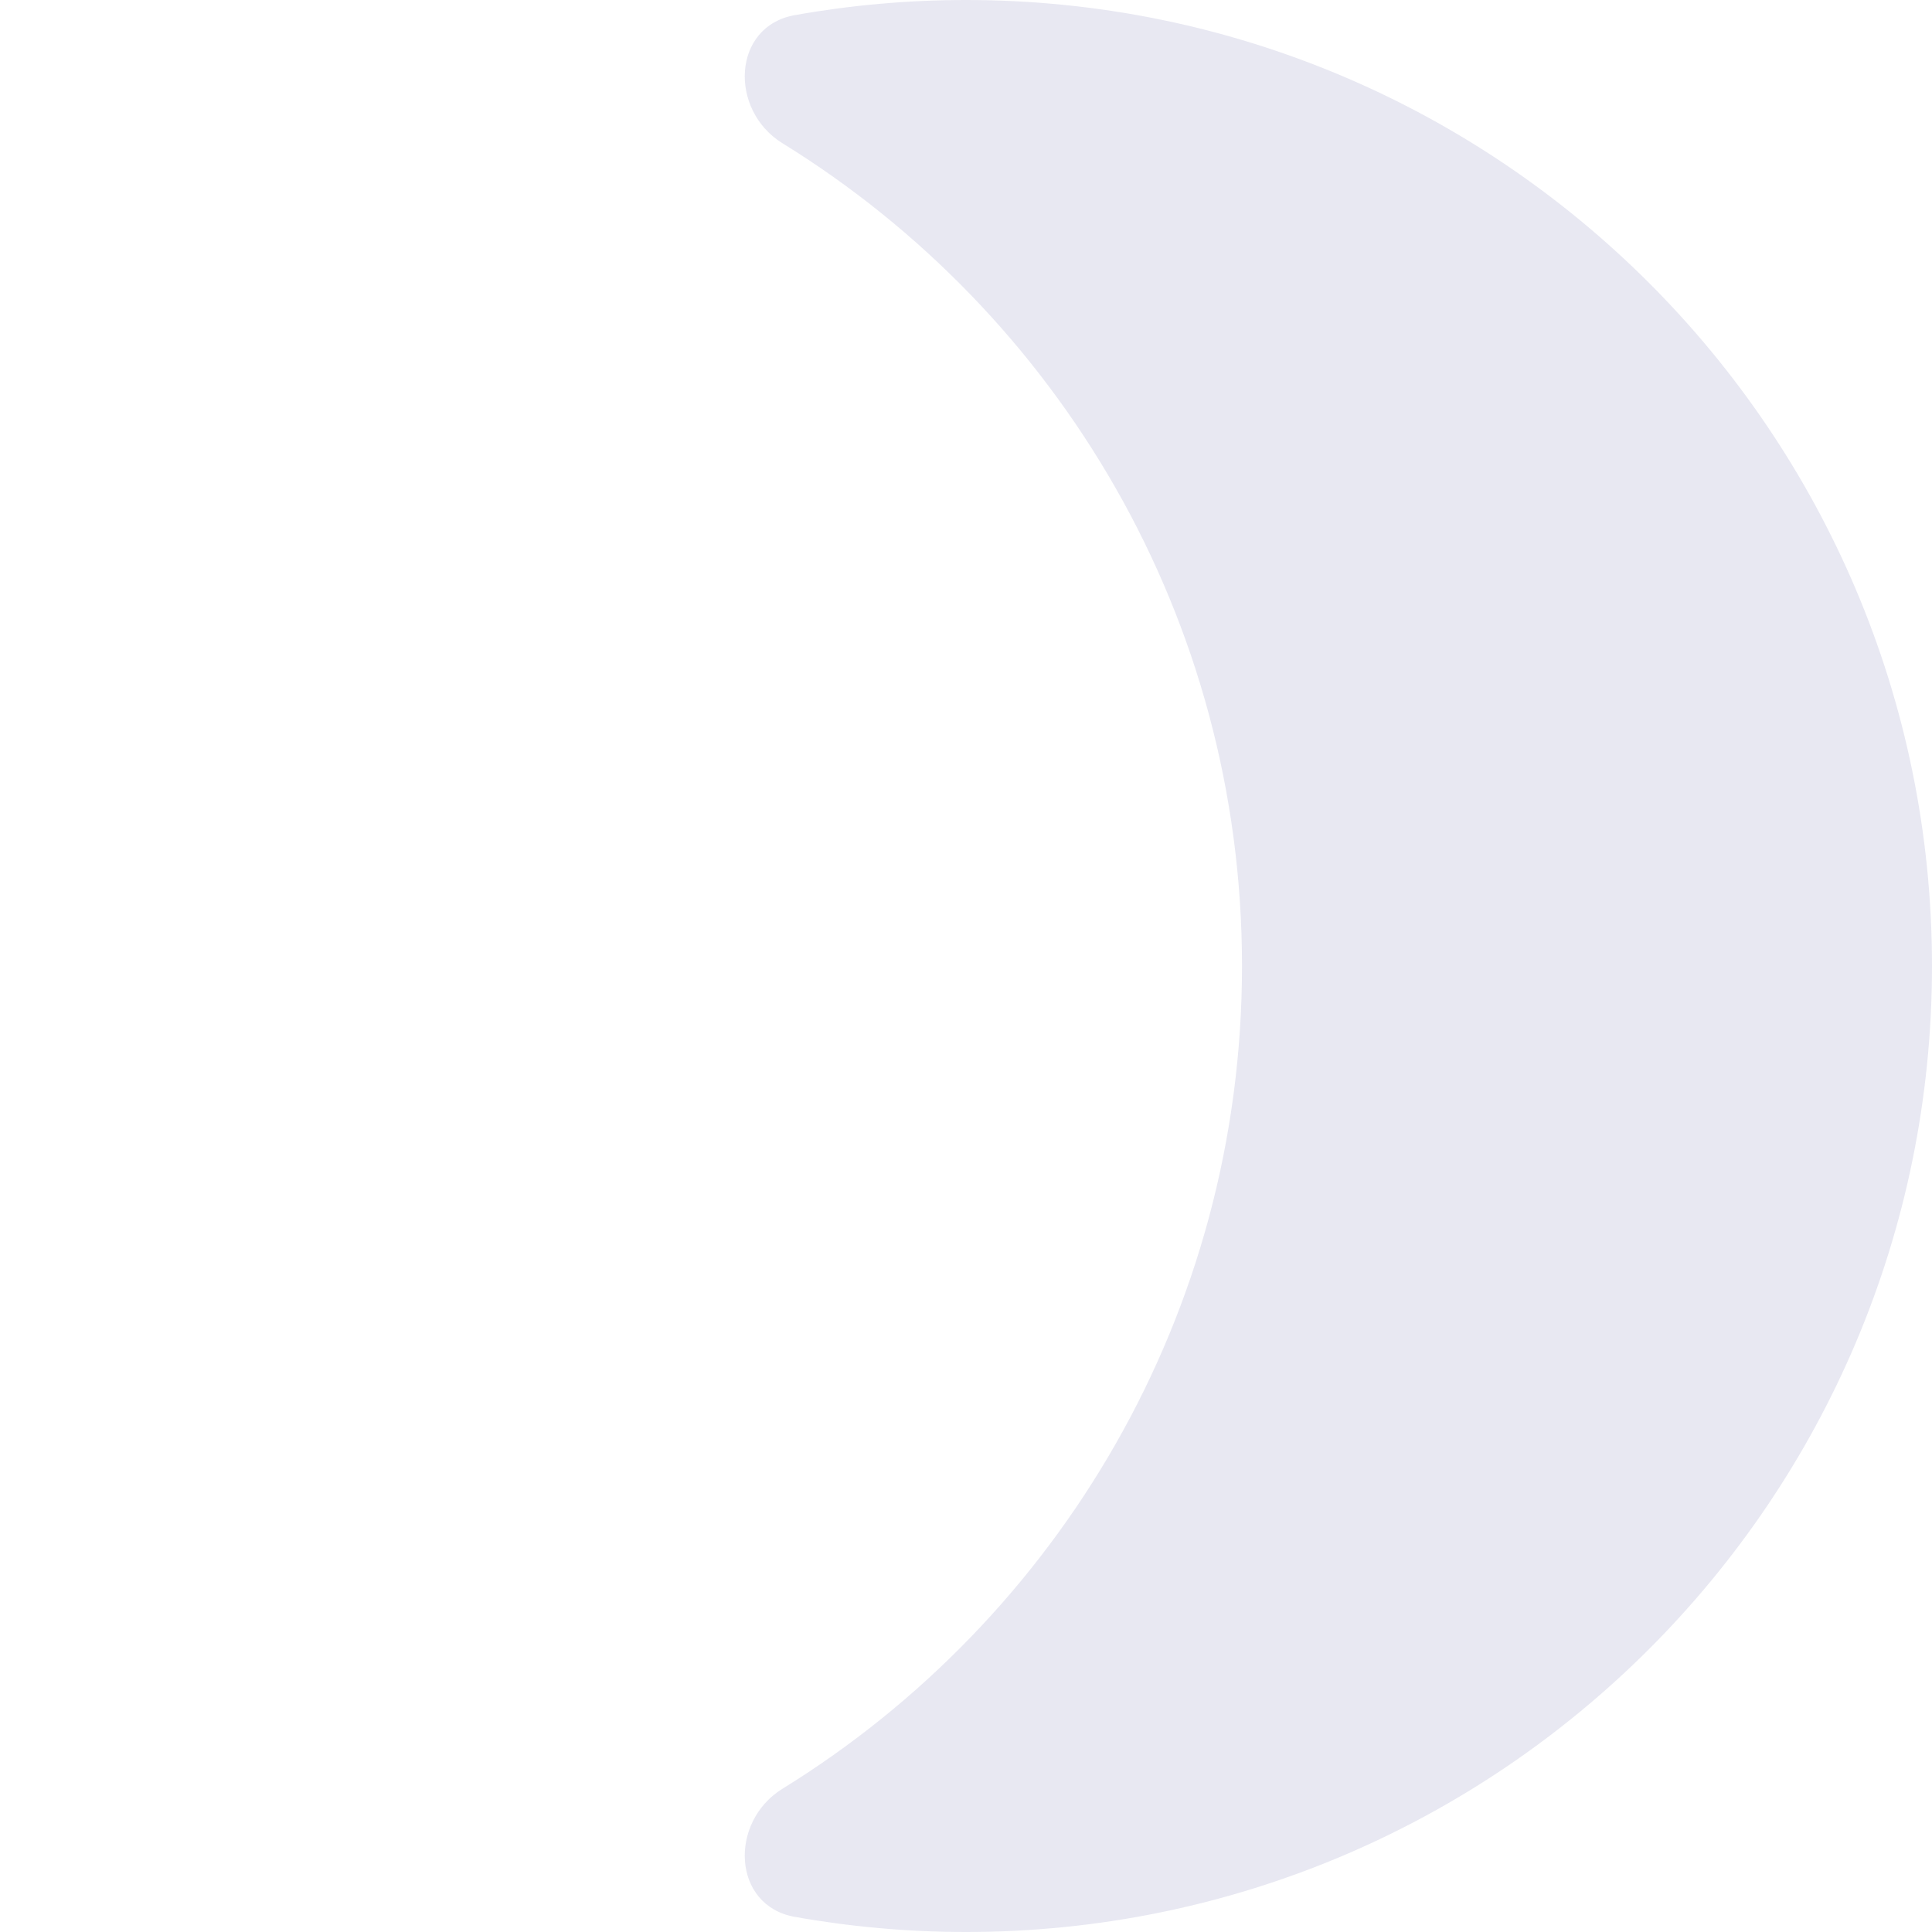 <svg width="14" height="14" viewBox="0 0 14 14" fill="none" xmlns="http://www.w3.org/2000/svg">
<path d="M5.758 13.89C5.306 13.809 5.28 13.203 5.67 12.962C7.668 11.729 9 9.52 9 7C9 4.48 7.668 2.271 5.67 1.038C5.28 0.797 5.306 0.191 5.758 0.11C6.161 0.038 6.576 0 7 0C10.866 0 14 3.134 14 7C14 10.866 10.866 14 7 14C6.576 14 6.161 13.962 5.758 13.89Z" fill="#E8E8F2"/>
</svg>
